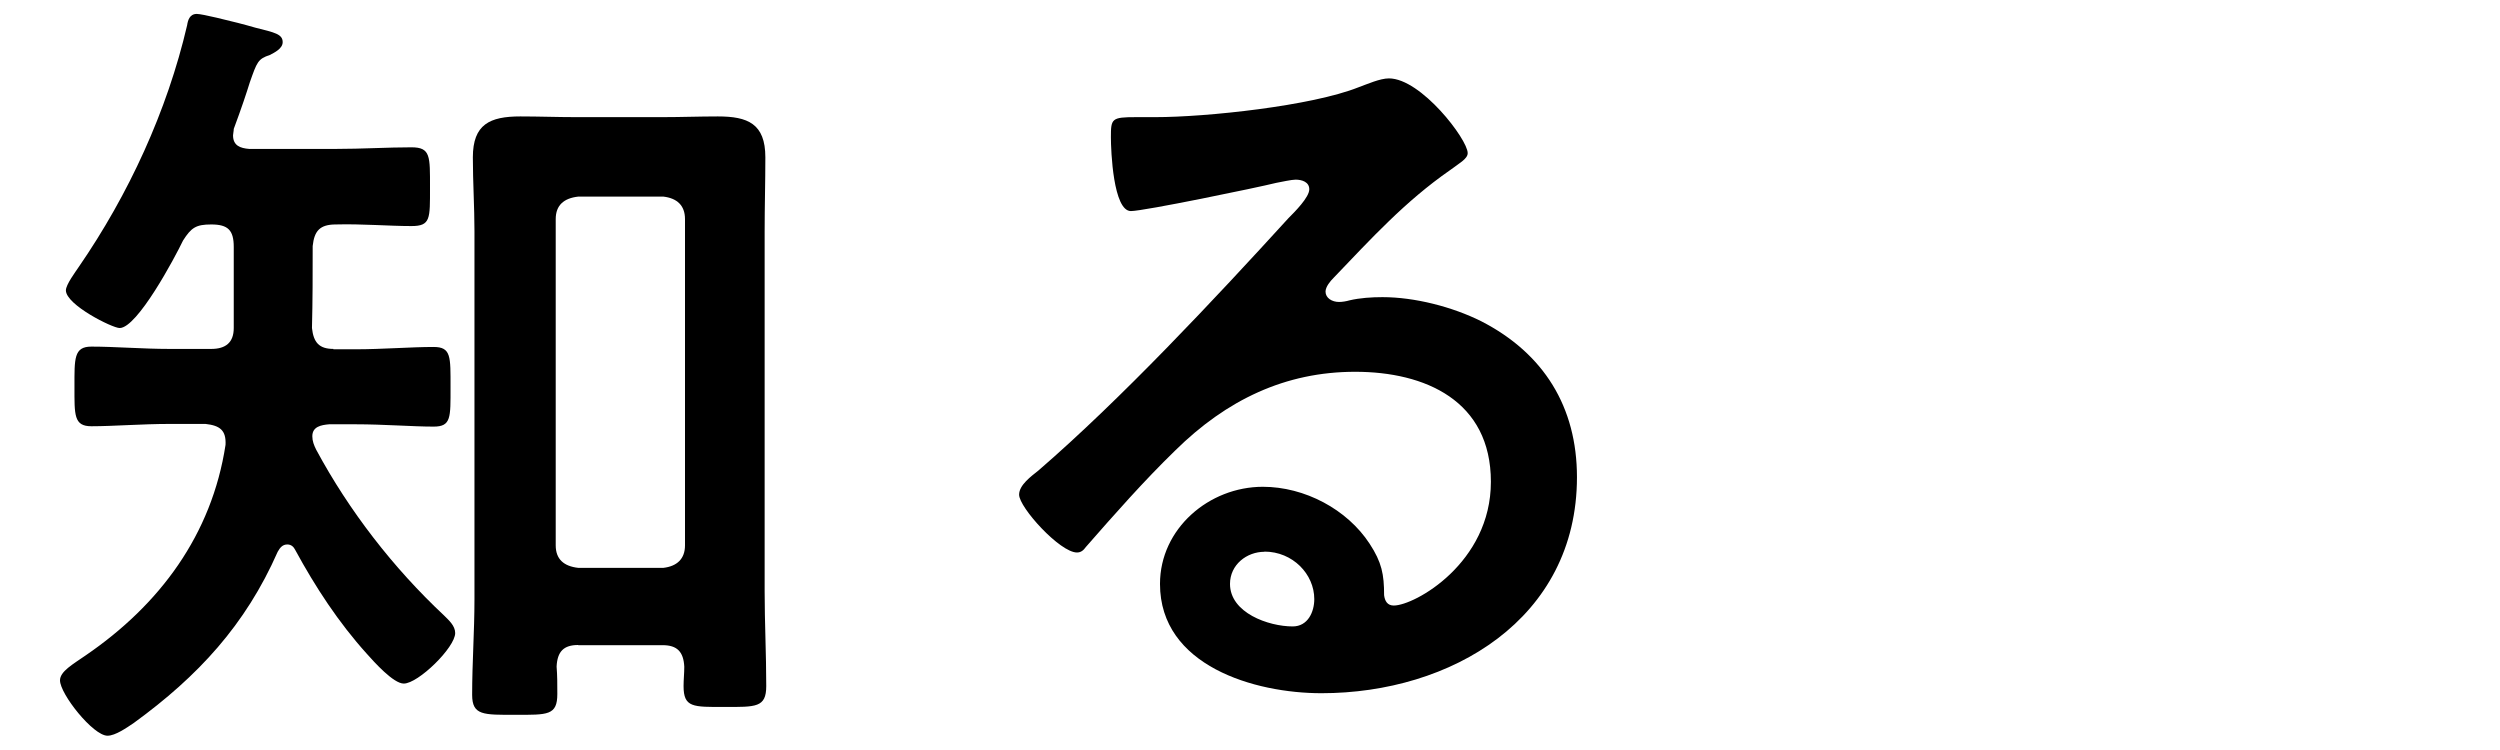 <?xml version="1.0" encoding="UTF-8"?>
<svg id="_レイヤー_1" data-name="レイヤー 1" xmlns="http://www.w3.org/2000/svg" viewBox="0 0 140 42">
  <defs>
    <style>
      .cls-1 {
        fill: #000;
        stroke-width: 0px;
      }
    </style>
  </defs>
  <path class="cls-1" d="M18.66,19.56h1.26c1.48,0,3.1-.13,4.36-.13.99,0,.95.54.95,2.25s.04,2.21-.95,2.21c-1.17,0-2.79-.13-4.36-.13h-1.49c-.45.04-.94.13-.94.67,0,.27.09.5.22.76,1.84,3.42,4.32,6.62,7.15,9.27.27.27.63.58.63.99,0,.81-2.07,2.83-2.88,2.83-.58,0-1.66-1.21-2.07-1.67-1.58-1.75-2.88-3.74-4-5.8-.09-.18-.22-.32-.45-.32-.27,0-.41.18-.54.41-1.8,4.09-4.46,6.97-8.05,9.58-.4.27-1.04.72-1.48.72-.81,0-2.66-2.34-2.66-3.1,0-.5.72-.9,1.44-1.4,4.14-2.83,7.06-6.75,7.83-11.79.04-.81-.31-1.08-1.12-1.17h-2.02c-1.53,0-3.15.13-4.37.13-.99,0-.95-.63-.95-2.21s-.04-2.25.95-2.25c1.3,0,2.88.13,4.37.13h2.34c.81,0,1.26-.36,1.26-1.17v-4.54c0-.94-.32-1.26-1.26-1.26-.86,0-1.12.18-1.58.9-.45.94-2.56,4.9-3.55,4.9-.41,0-3.01-1.3-3.01-2.11,0-.32.54-1.04.72-1.31,2.79-4.05,4.95-8.73,6.07-13.54.04-.27.14-.63.54-.63.32,0,1.89.4,2.29.5.36.09.67.18.99.27,1.08.27,1.53.36,1.53.81,0,.36-.45.58-.72.72-.67.22-.72.4-1.12,1.53-.18.58-.45,1.4-.9,2.61,0,.13-.04.27-.04.36,0,.58.41.72.9.76h4.86c1.44,0,2.92-.09,4.23-.09,1.08,0,1.04.5,1.04,2.25s.04,2.16-1.04,2.16c-1.26,0-2.79-.13-4.23-.09-.9,0-1.21.36-1.3,1.21,0,1.53,0,3.06-.04,4.59.09.81.4,1.17,1.21,1.17ZM32.38,36.12c-.81,0-1.17.36-1.21,1.21.04.5.04.99.04,1.53,0,1.21-.54,1.17-2.34,1.17s-2.43.04-2.43-1.12c0-1.8.13-3.55.13-5.35V12.95c0-1.35-.09-2.75-.09-4.14,0-1.85.95-2.29,2.66-2.29,1.04,0,2.07.04,3.1.04h4.86c1.03,0,2.07-.04,3.1-.04,1.67,0,2.66.4,2.66,2.29,0,1.39-.04,2.74-.04,4.14v20.16c0,1.75.09,3.51.09,5.31,0,1.21-.58,1.17-2.34,1.17s-2.29.04-2.29-1.17c0-.36.04-.72.04-1.08-.04-.85-.41-1.21-1.21-1.21h-4.73ZM37.15,31.8c.76-.09,1.21-.5,1.21-1.26V12.27c0-.77-.45-1.17-1.21-1.26h-4.77c-.81.09-1.26.49-1.26,1.26v18.27c0,.77.45,1.17,1.26,1.26h4.77Z"/>
  <path class="cls-1" d="M82.19,8.58c0,.32-.5.58-.99.95-2.52,1.75-4.41,3.83-6.52,6.03-.18.18-.45.5-.45.77,0,.36.36.58.76.58.18,0,.41-.04.58-.09.59-.14,1.26-.18,1.85-.18,1.8,0,3.91.54,5.53,1.35,3.51,1.8,5.36,4.81,5.36,8.73,0,7.96-7.07,12.1-14.31,12.1-3.74,0-9.04-1.53-9.04-6.12,0-3.1,2.75-5.44,5.76-5.44,2.34,0,4.72,1.26,5.98,3.19.68,1.04.81,1.71.81,2.88.04.32.18.58.54.58,1.17,0,5.44-2.38,5.44-6.93s-3.69-6.16-7.6-6.16-7.2,1.57-10.08,4.41c-1.76,1.71-3.38,3.55-5,5.4-.13.18-.27.31-.5.31-.95,0-3.24-2.52-3.24-3.24,0-.54.68-1.03,1.08-1.35,4.63-4,9.85-9.58,14-14.13.36-.36,1.17-1.17,1.17-1.62,0-.41-.41-.54-.77-.54-.22,0-.81.13-1.08.18-1.08.27-7.42,1.58-8.14,1.58-.99,0-1.12-3.38-1.12-4.14,0-1.04.04-1.12,1.4-1.12h1.08c2.88,0,8.77-.63,11.38-1.67.5-.18,1.21-.5,1.71-.5,1.8,0,4.41,3.42,4.41,4.18ZM70.81,30.9c-.99,0-1.93.72-1.93,1.8,0,1.62,2.16,2.38,3.51,2.38.85,0,1.21-.81,1.21-1.53,0-1.4-1.21-2.66-2.79-2.66Z"/>
</svg>